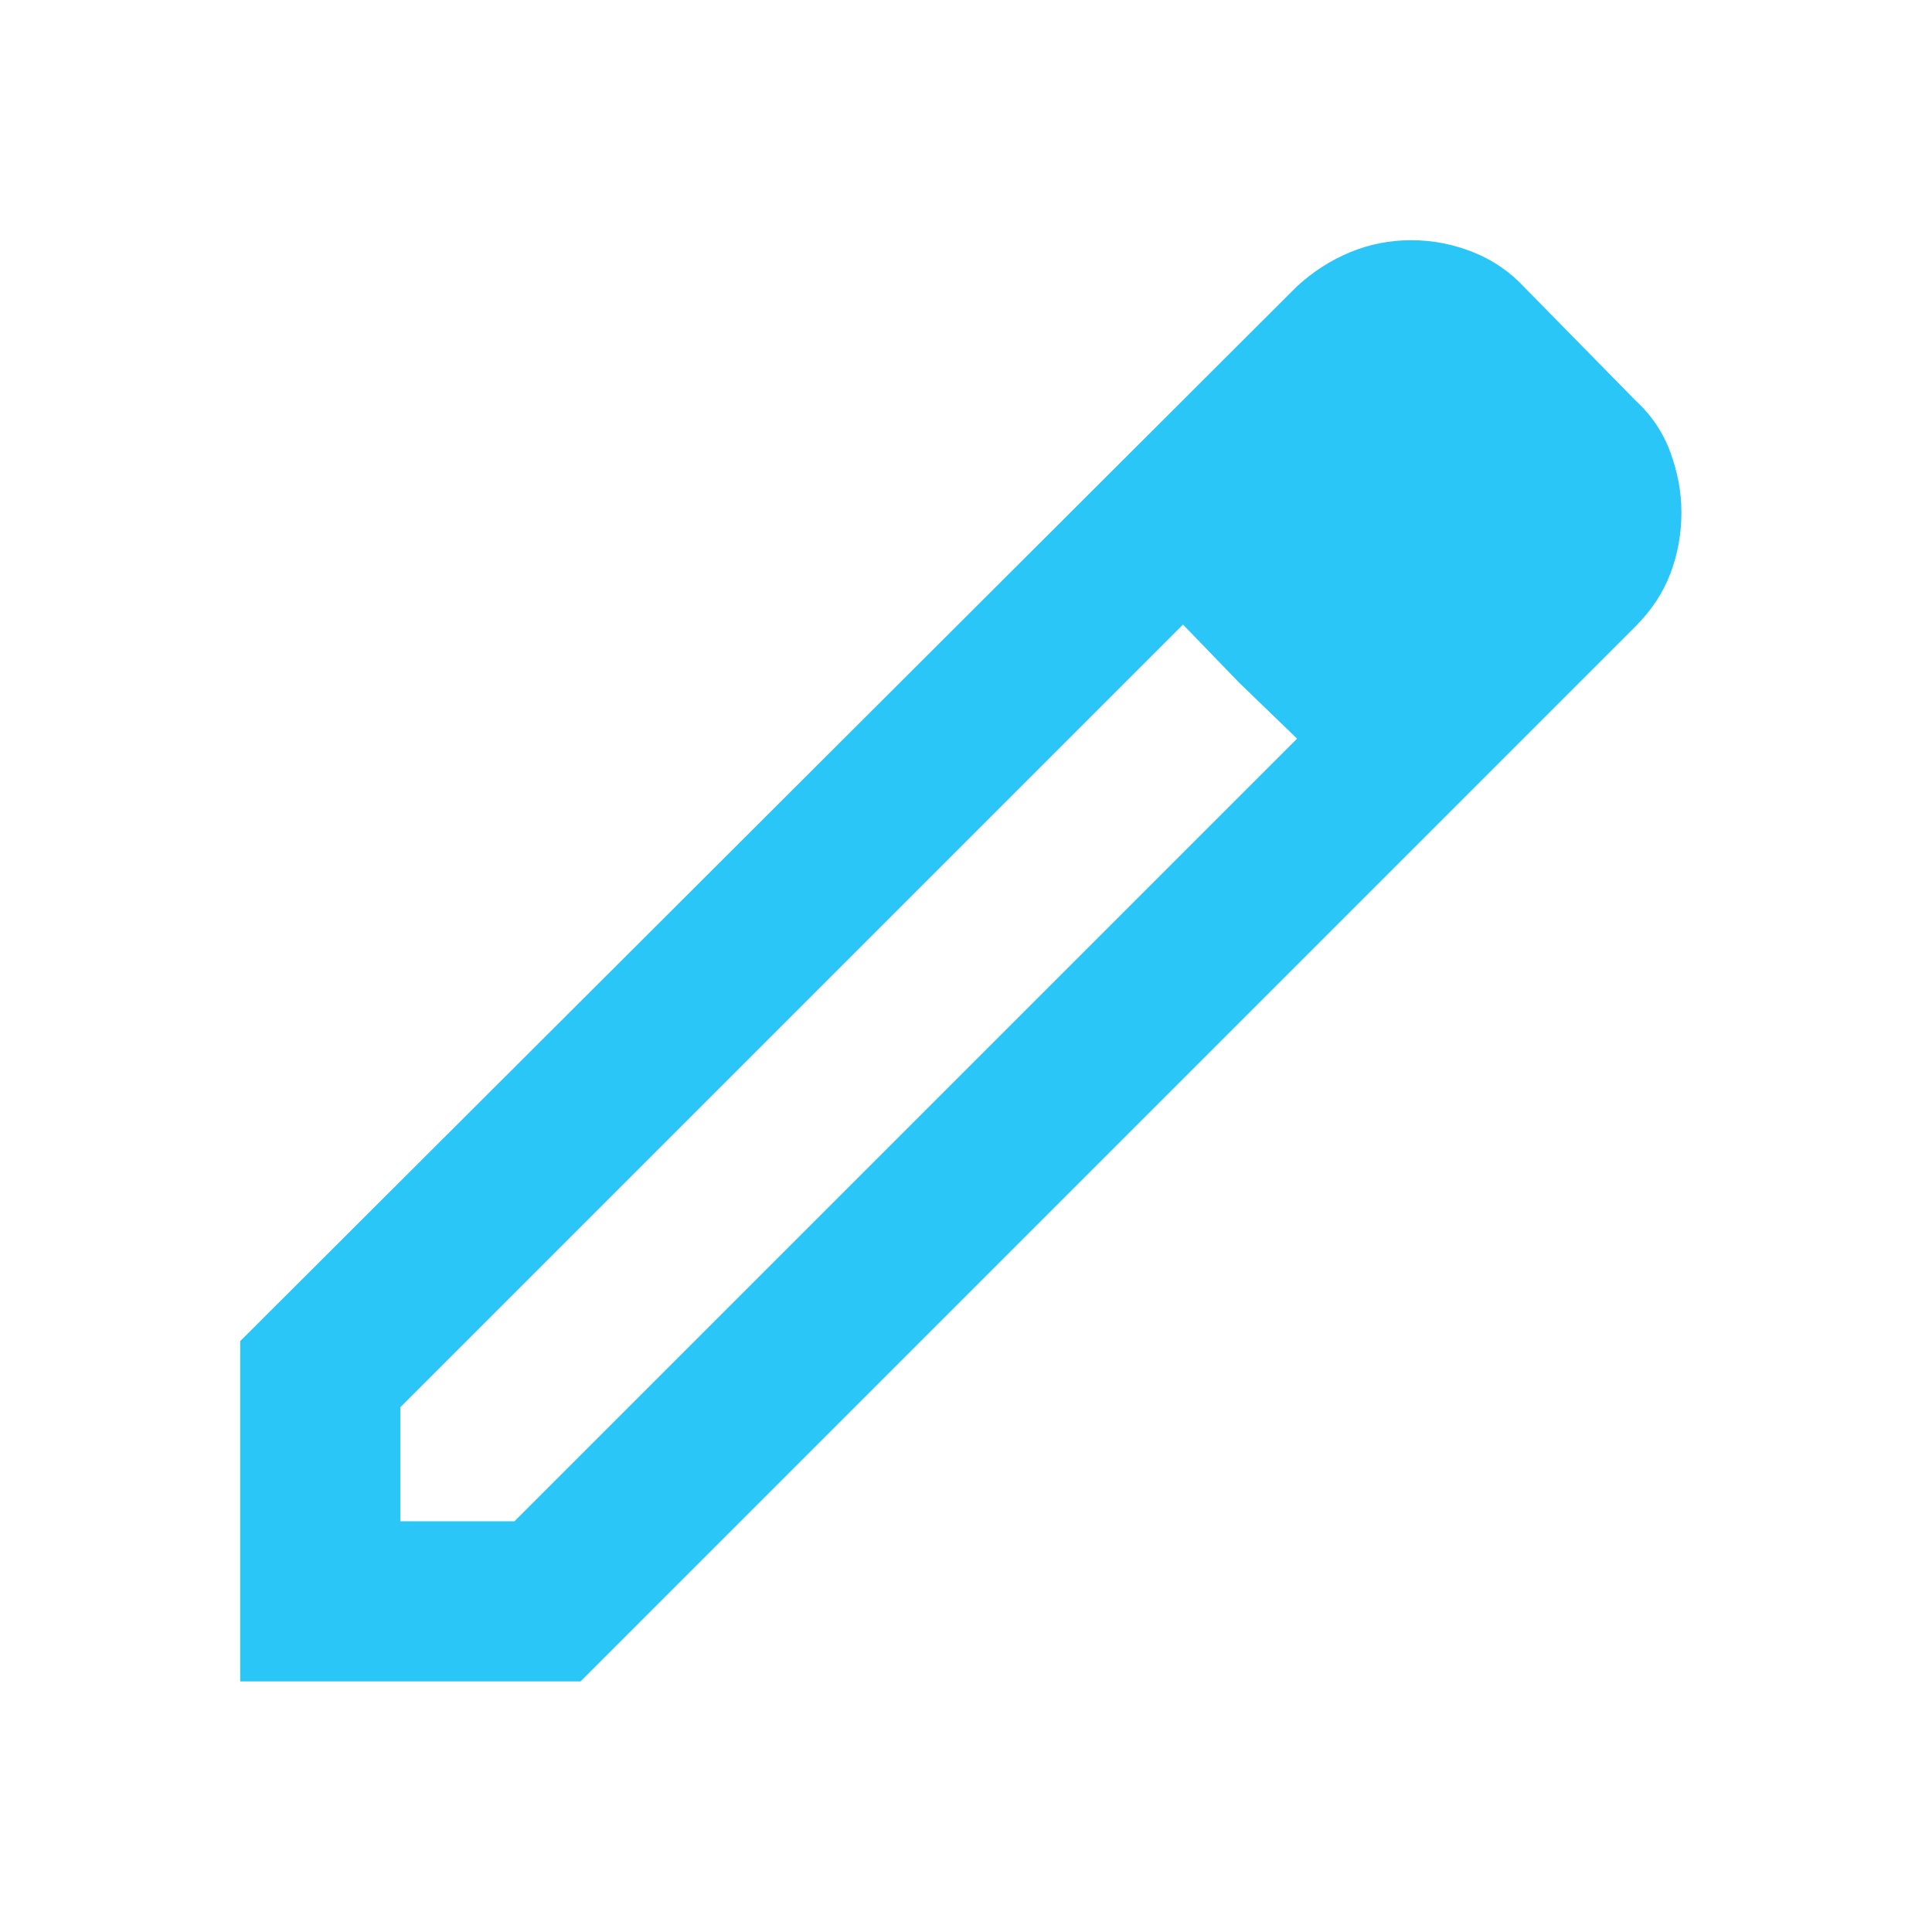 <svg width="73" height="73" viewBox="0 0 73 73" fill="none" xmlns="http://www.w3.org/2000/svg">
<mask id="mask0_66_120" style="mask-type:alpha" maskUnits="userSpaceOnUse" x="0" y="0" width="73" height="73">
<rect width="72.608" height="72.608" fill="#D9D9D9"/>
</mask>
<g mask="url(#mask0_66_120)">
<path d="M15.127 57.481H19.438L49.01 27.909L44.699 23.598L15.127 53.17V57.481ZM9.076 63.532V50.674L49.01 10.816C49.615 10.261 50.283 9.832 51.014 9.53C51.746 9.227 52.515 9.076 53.321 9.076C54.128 9.076 54.91 9.227 55.666 9.53C56.422 9.832 57.078 10.286 57.632 10.891L61.792 15.127C62.397 15.681 62.839 16.337 63.116 17.093C63.393 17.849 63.532 18.606 63.532 19.362C63.532 20.169 63.393 20.938 63.116 21.669C62.839 22.4 62.397 23.068 61.792 23.673L21.934 63.532H9.076ZM46.817 25.791L44.699 23.598L49.01 27.909L46.817 25.791Z" fill="#2AC6F8"/>
</g>
</svg>
